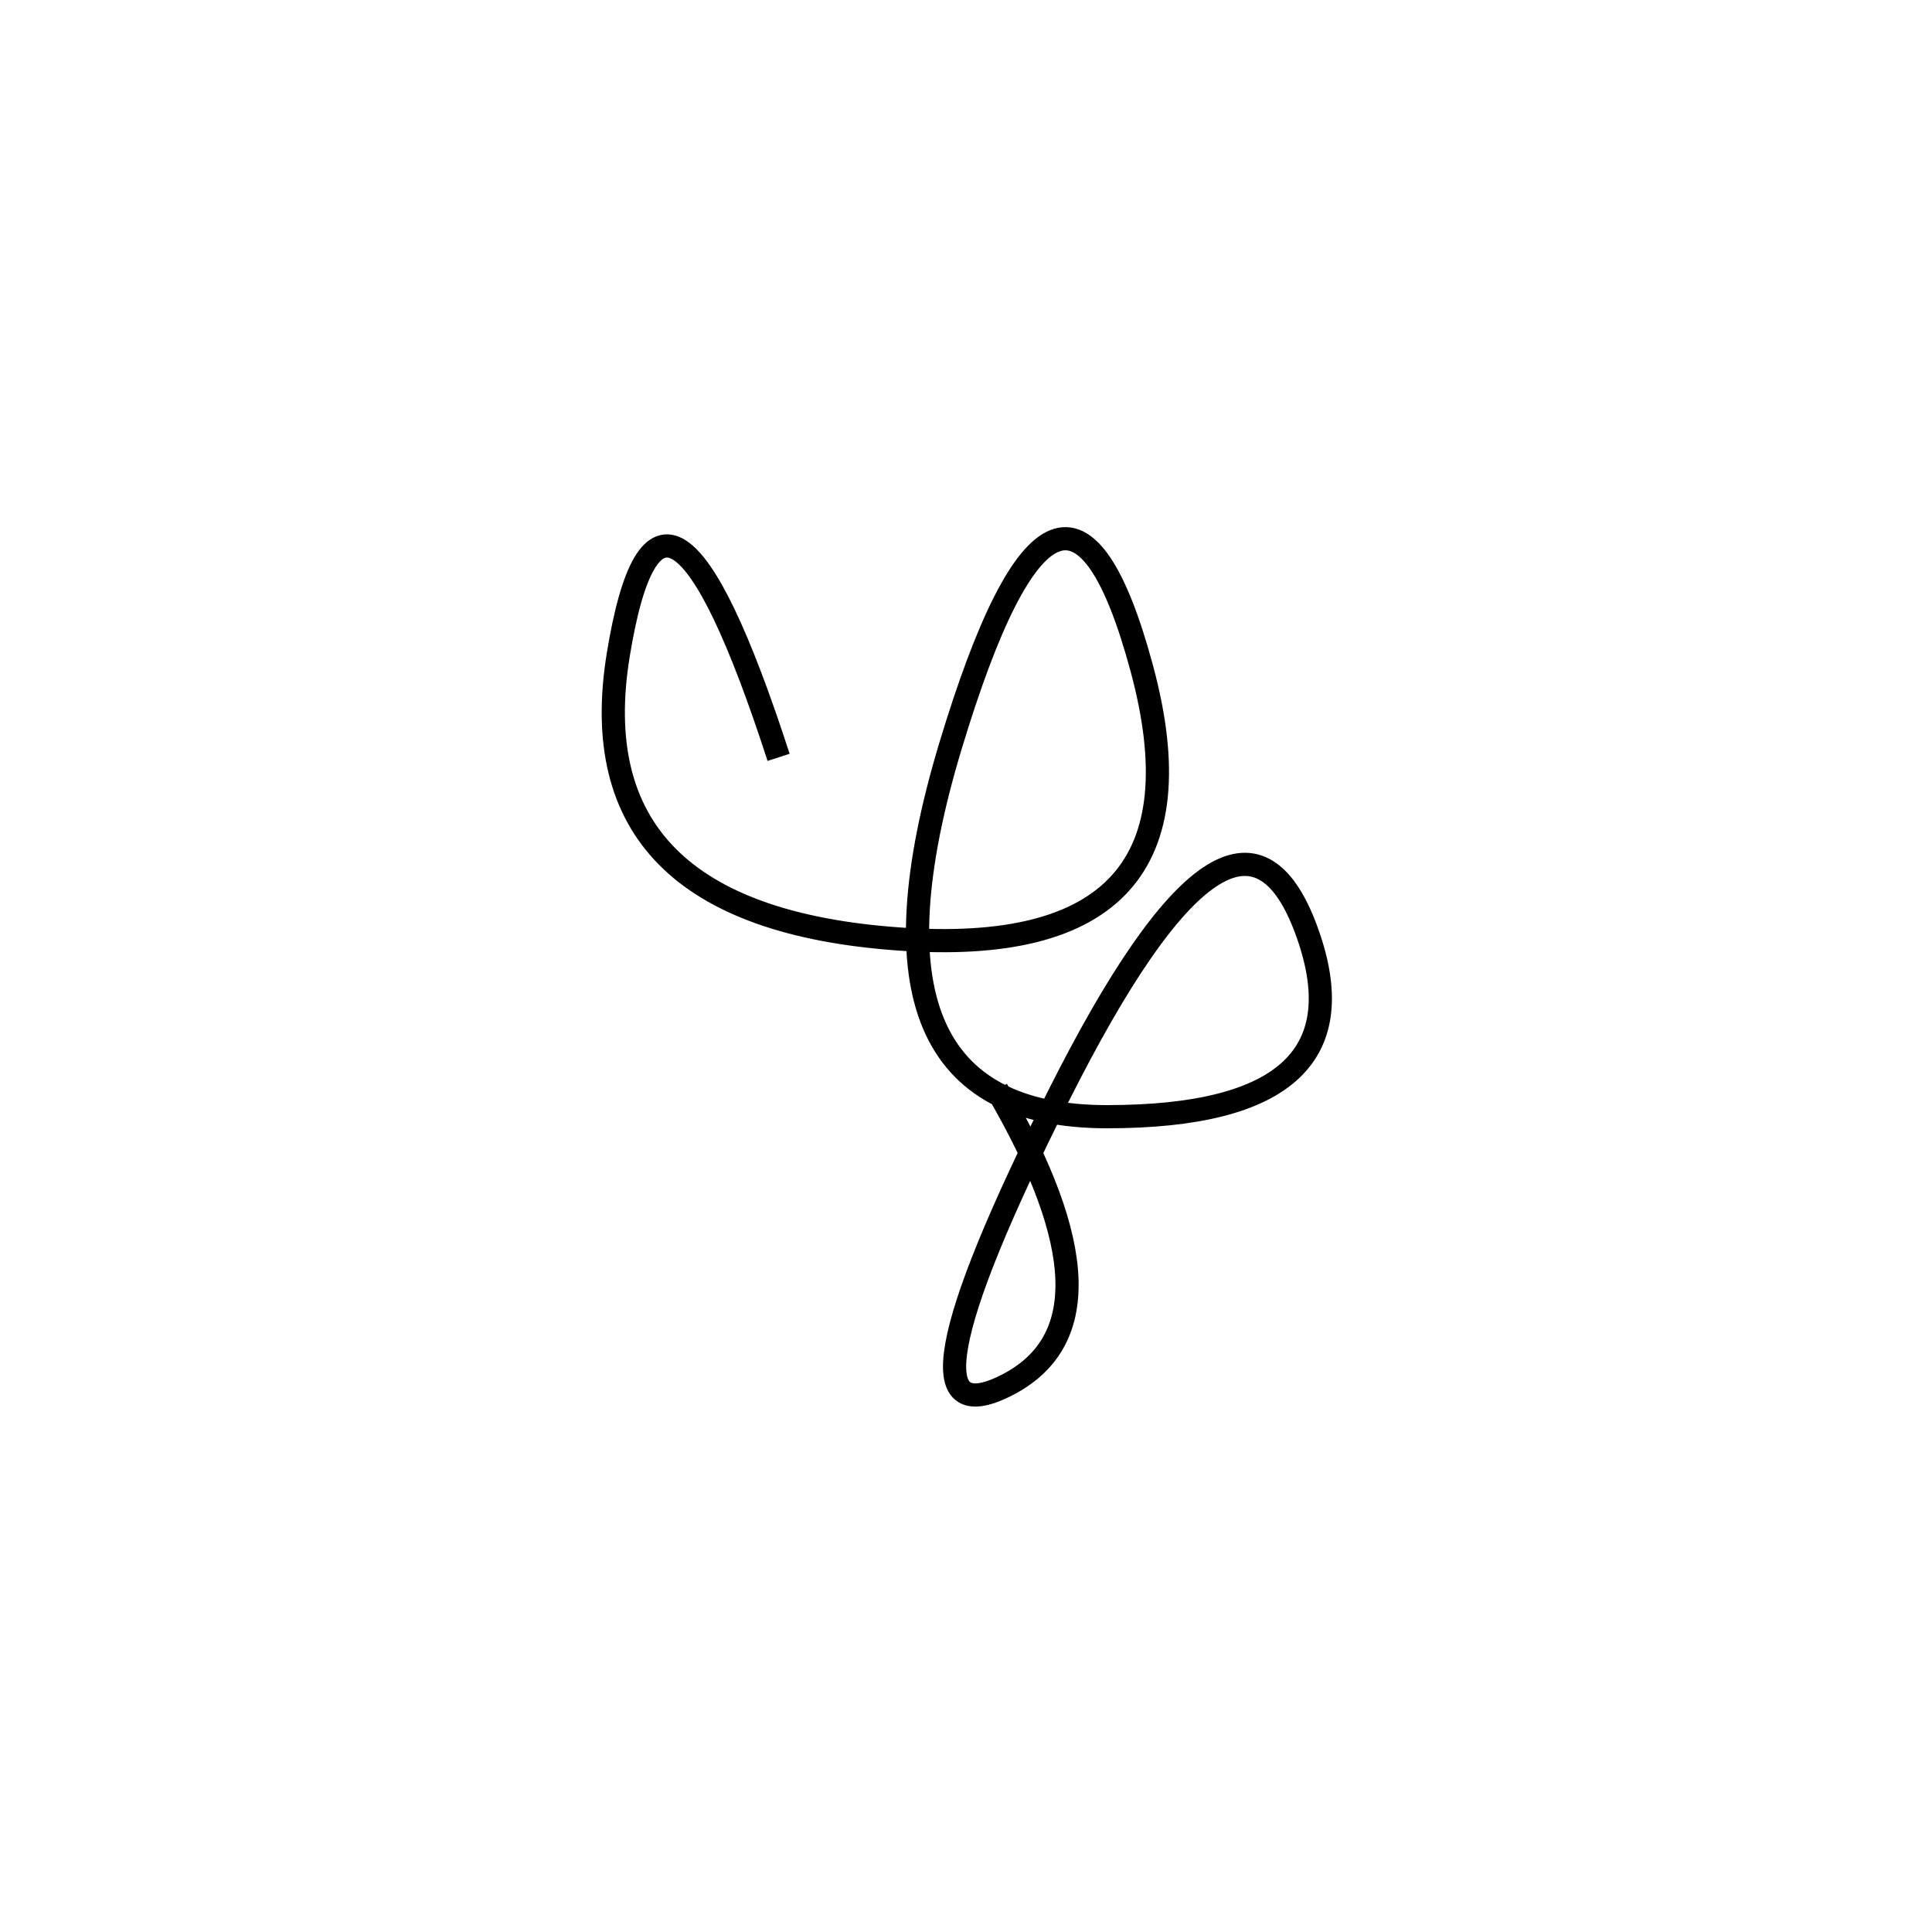 <svg xmlns="http://www.w3.org/2000/svg" viewBox="23 -16 500 500"><rect x="-250" y="-250" width="1000" height="1000" fill="#fff"></rect><path d="M281 266 Q316 326 283.5 342.5 Q251 359 297 267.5 Q343 176 361 224.5 Q379 273 309.5 273 Q240 273 269 177 Q298 81 318.5 157 Q339 233 255.5 227 Q172 221 183 153.5 Q194 86 224.5 180" style="stroke:hsl(205, 77%, 46%); stroke-width:6px; fill: none;"></path></svg>